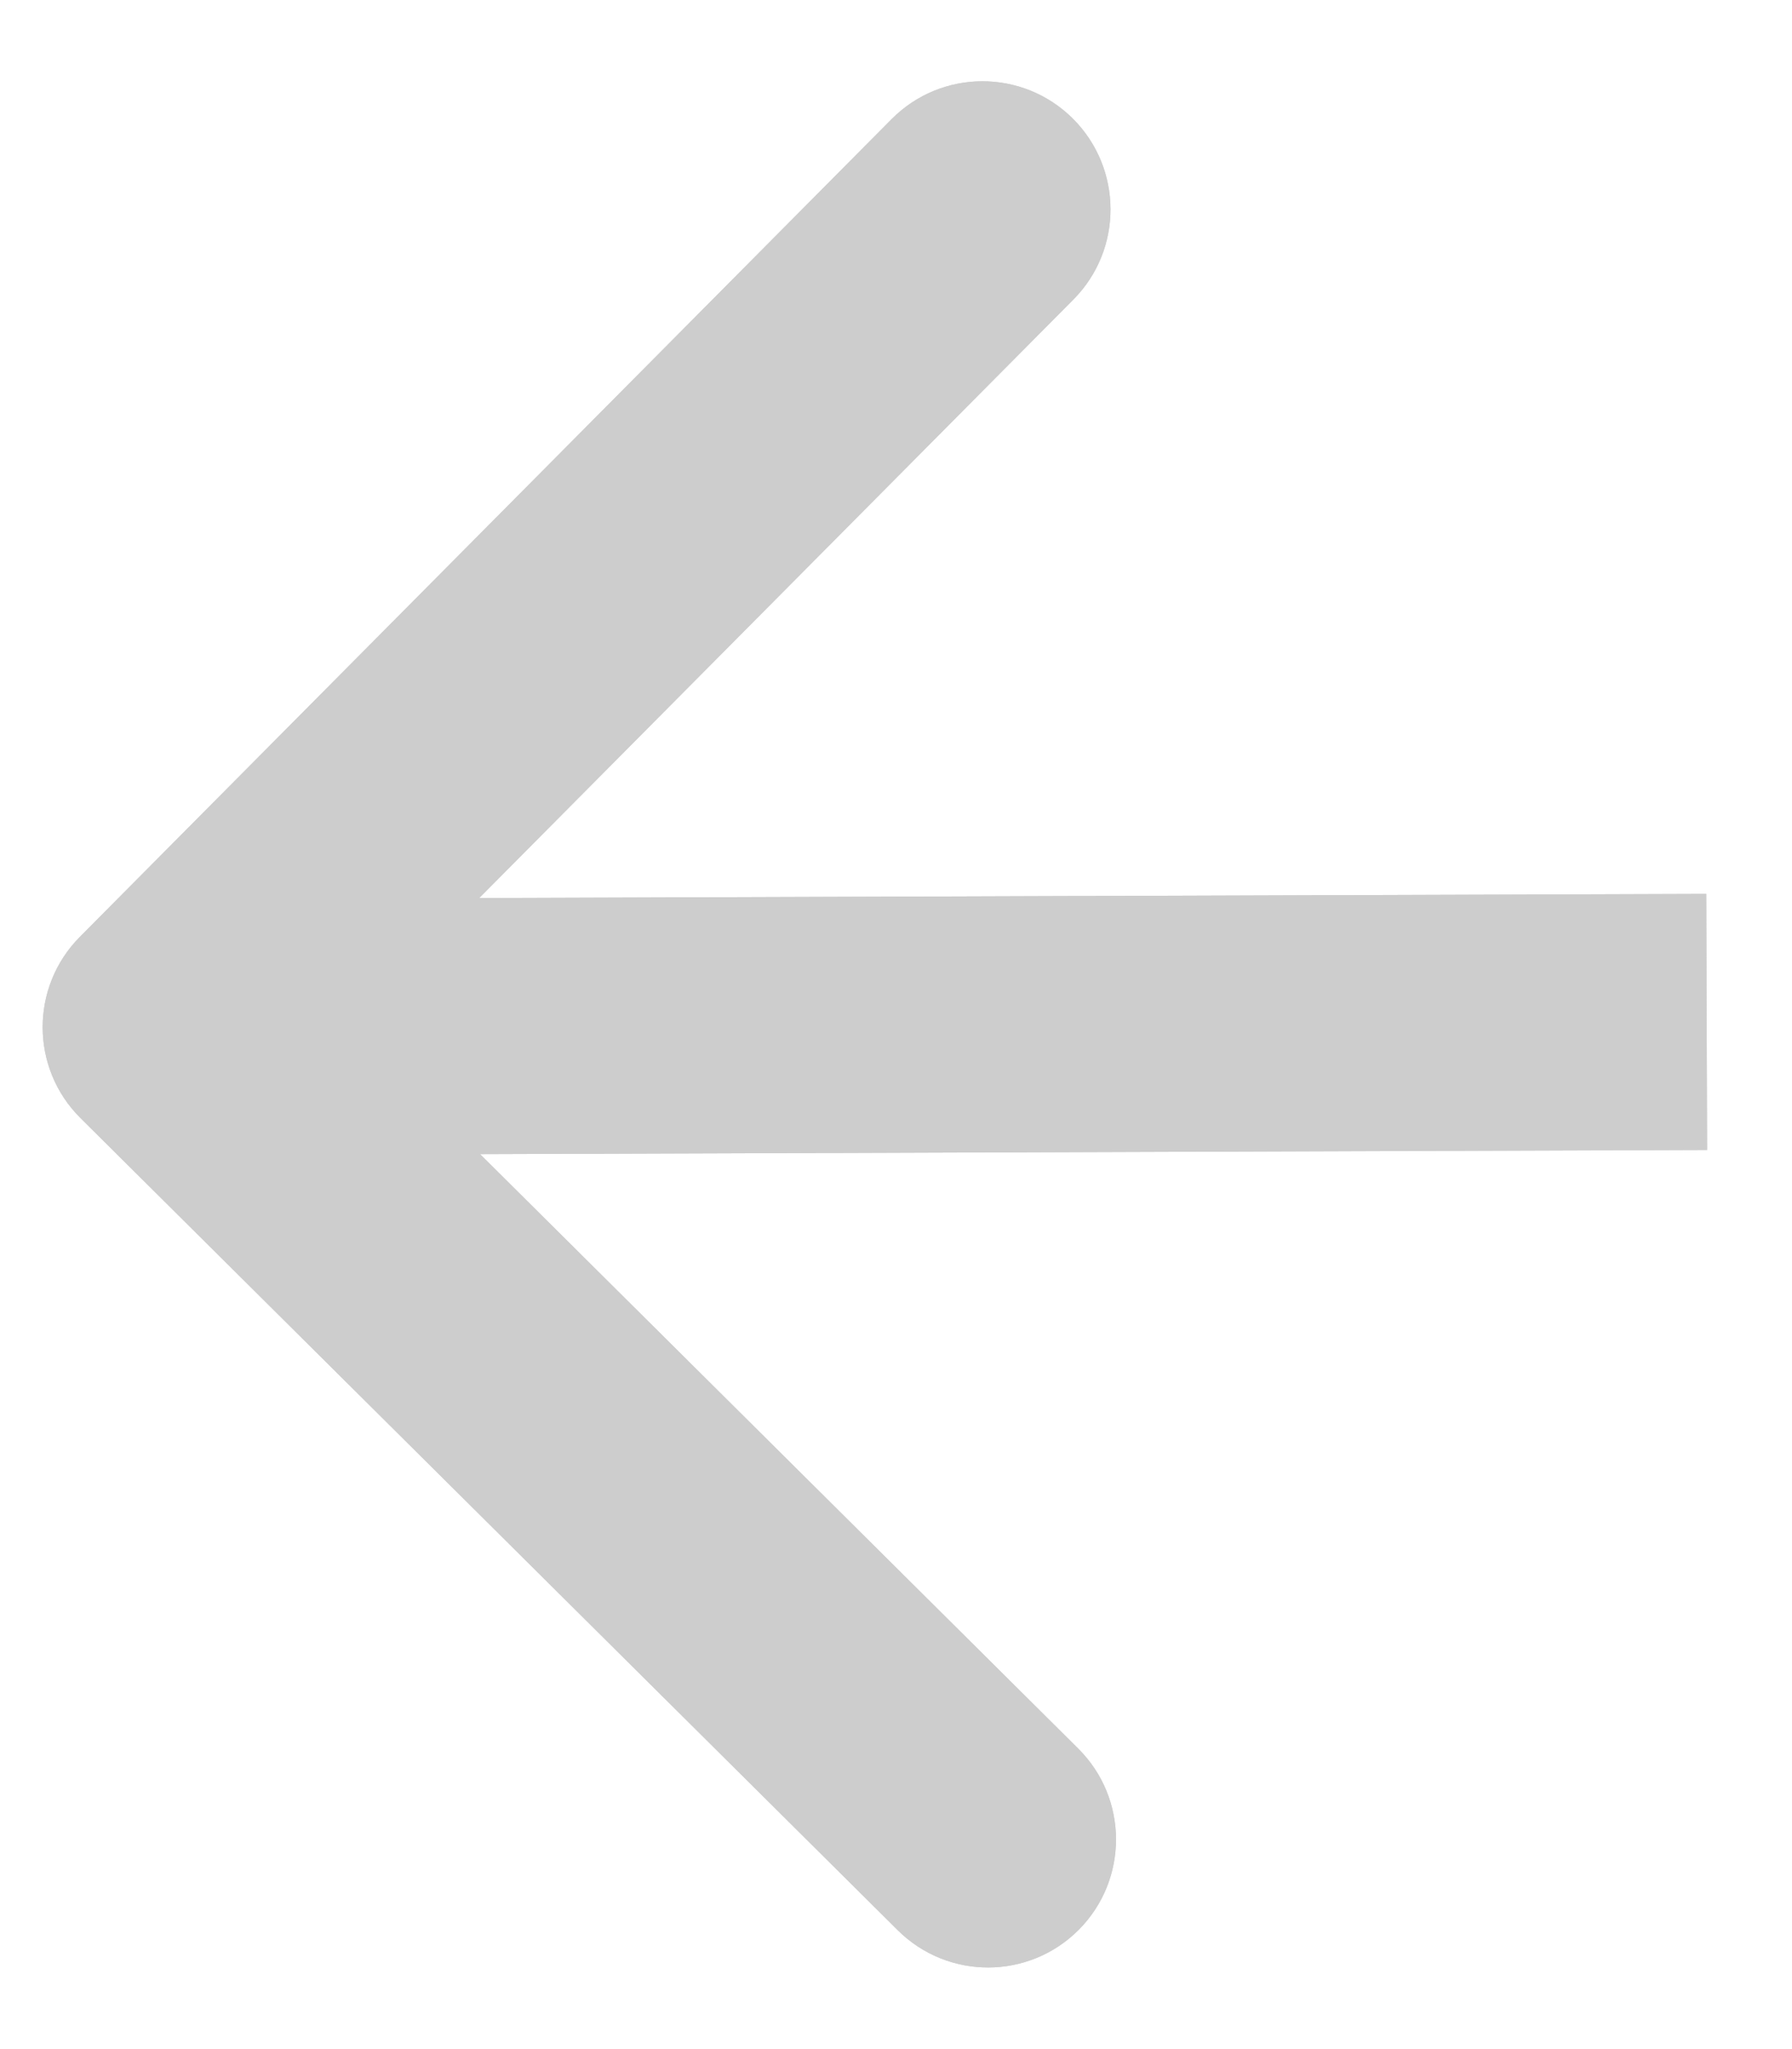 <svg width="21" height="24" viewBox="0 0 21 24" fill="none" xmlns="http://www.w3.org/2000/svg">
<path d="M0.936 10.973C0.352 11.561 0.355 12.511 0.943 13.095L10.521 22.608C11.109 23.192 12.059 23.189 12.643 22.601C13.226 22.013 13.223 21.064 12.635 20.48L4.121 12.023L12.578 3.509C13.162 2.922 13.158 1.972 12.571 1.388C11.983 0.804 11.033 0.807 10.449 1.395L0.936 10.973ZM19.995 10.47L1.995 10.53L2.005 13.53L20.005 13.469L19.995 10.47Z" fill="#CDCDCD"/>
<path d="M0.936 10.973C0.352 11.561 0.355 12.511 0.943 13.095L10.521 22.608C11.109 23.192 12.059 23.189 12.643 22.601C13.226 22.013 13.223 21.064 12.635 20.48L4.121 12.023L12.578 3.509C13.162 2.922 13.158 1.972 12.571 1.388C11.983 0.804 11.033 0.807 10.449 1.395L0.936 10.973ZM19.995 10.47L1.995 10.53L2.005 13.53L20.005 13.469L19.995 10.47Z" fill="#CDCDCD"/>
</svg>
